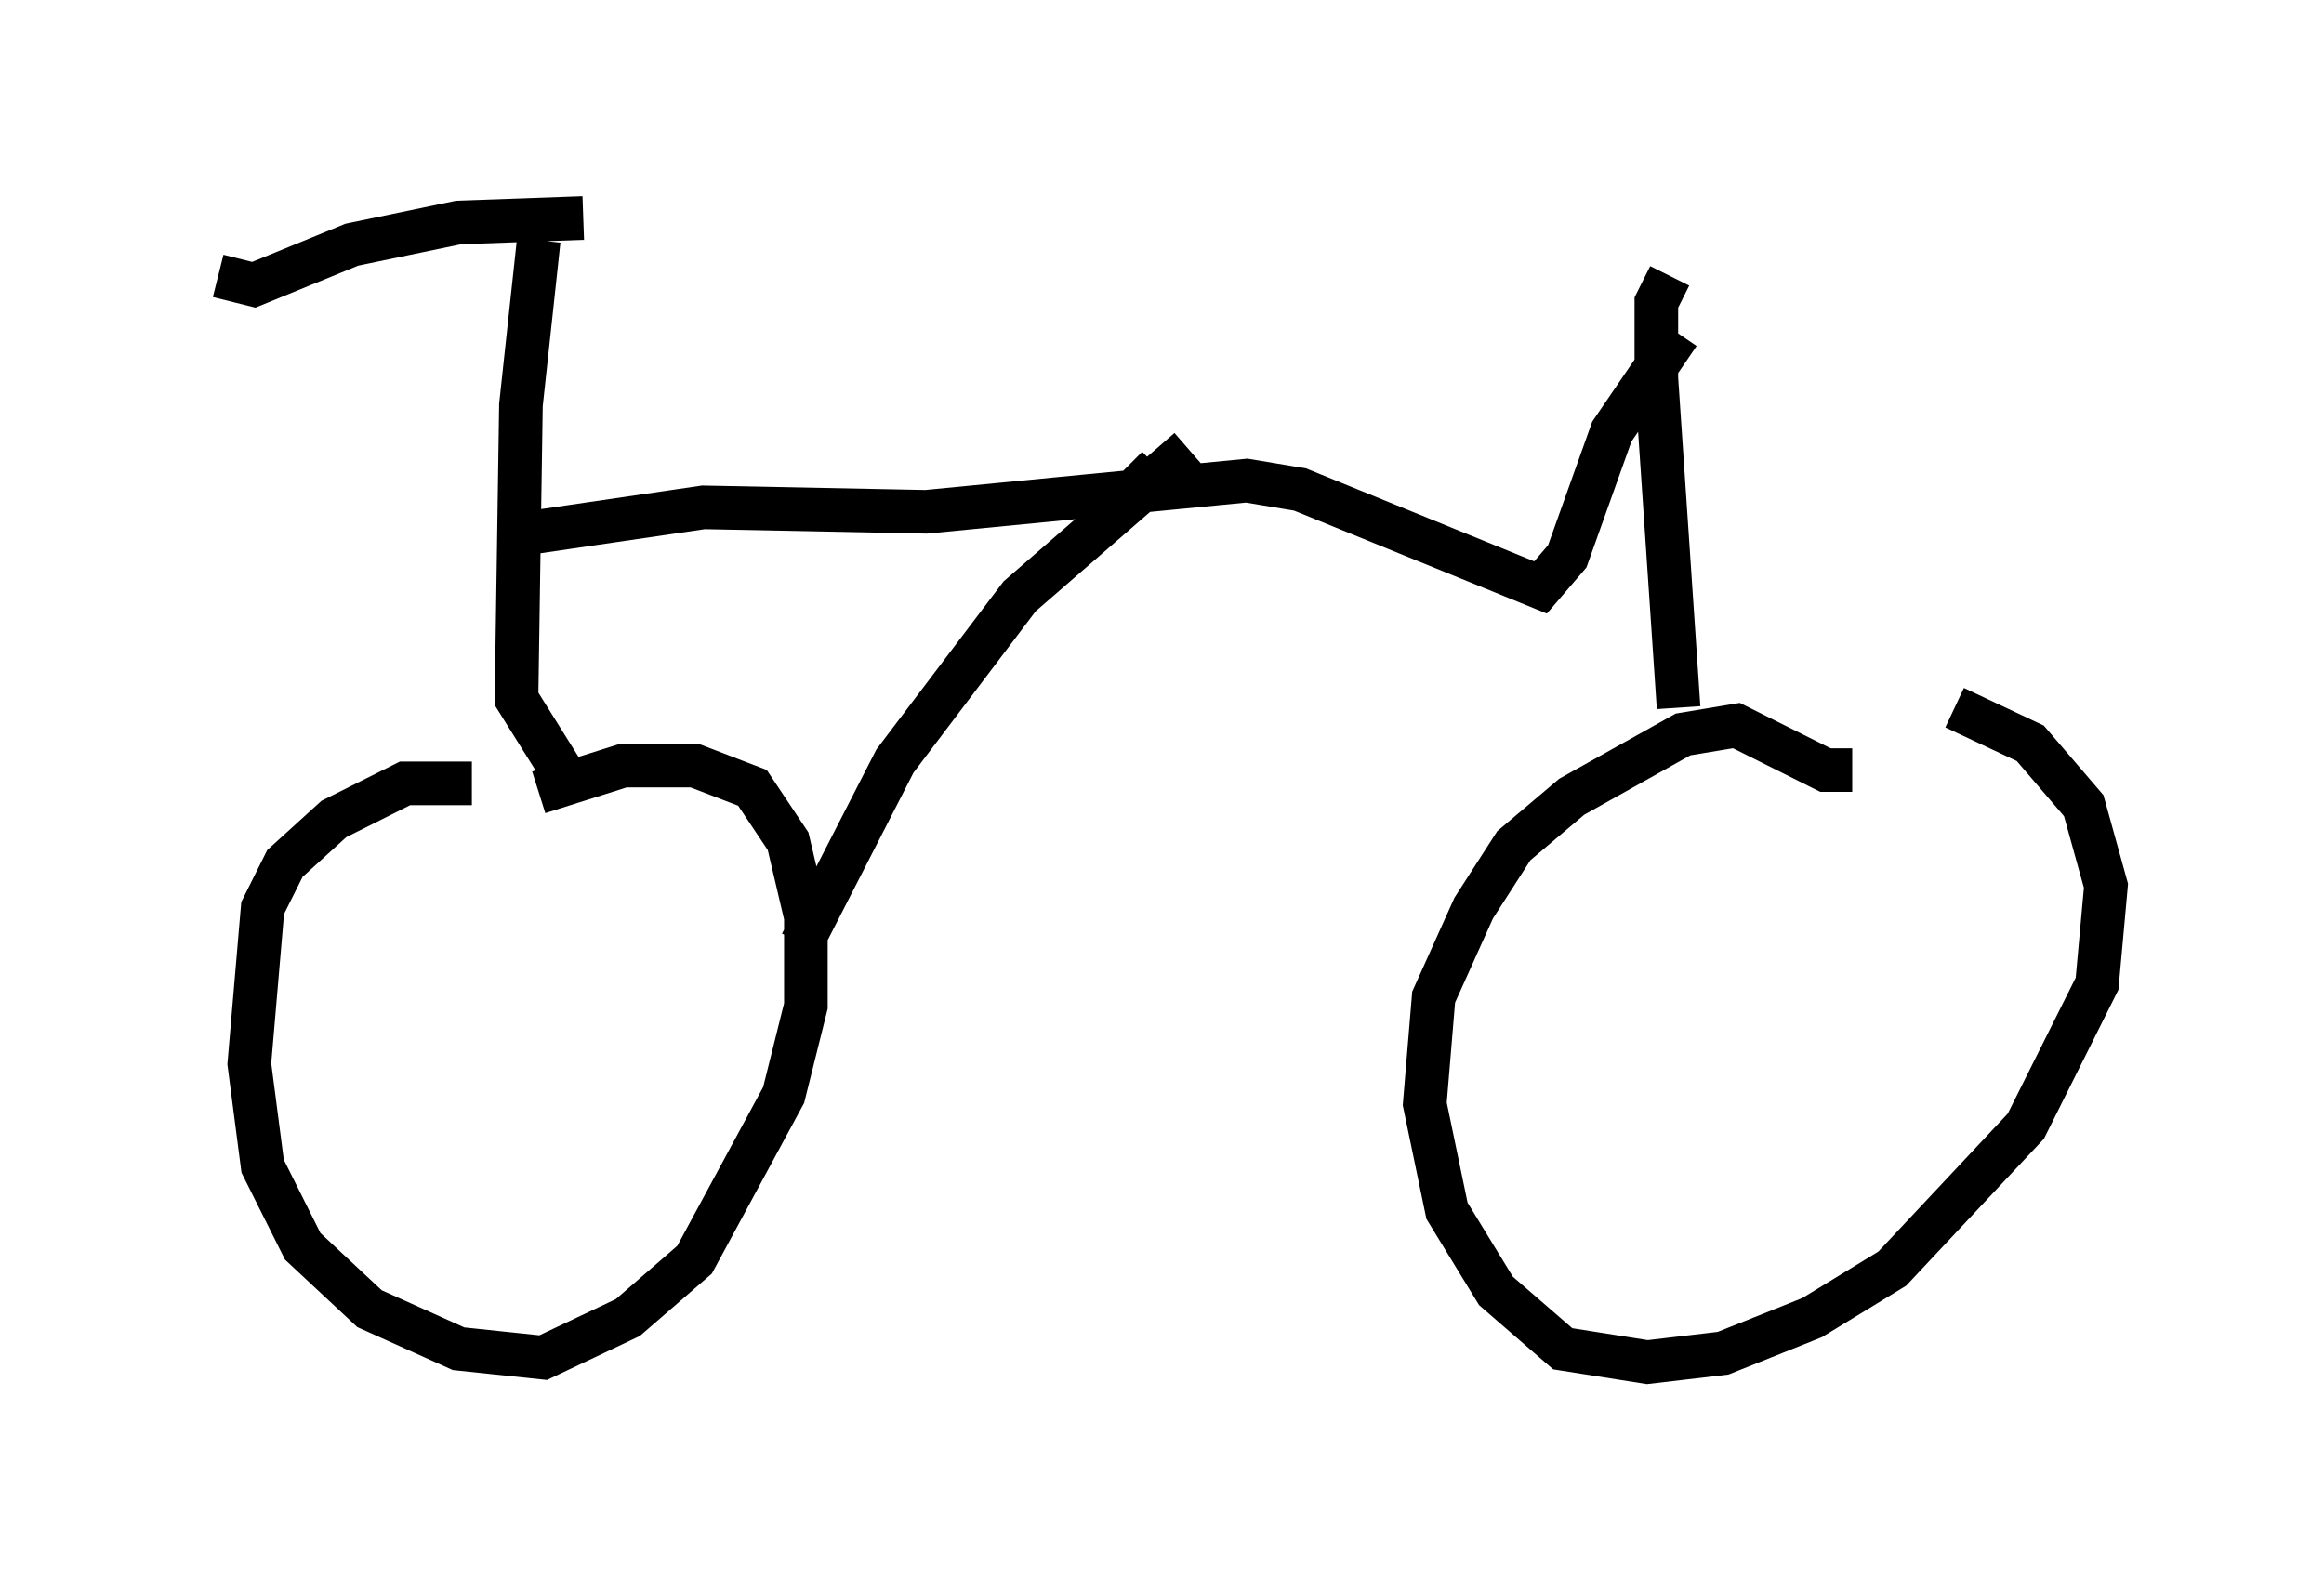 <?xml version="1.0" encoding="utf-8" ?>
<svg baseProfile="full" height="36.236" version="1.1" width="53.284" xmlns="http://www.w3.org/2000/svg" xmlns:ev="http://www.w3.org/2001/xml-events" xmlns:xlink="http://www.w3.org/1999/xlink"><defs /><rect fill="white" height="36.236" width="53.284" x="0" y="0" /><path d="M12.861, 18.577 m-2.042, -0.613 l-1.531, 0.0 -1.633, 0.817 l-1.123, 1.021 -0.51, 1.021 l-0.306, 3.573 0.306, 2.348 l0.919, 1.838 1.531, 1.429 l2.042, 0.919 1.94, 0.204 l1.94, -0.919 1.531, -1.327 l2.042, -3.777 0.51, -2.042 l0.0, -2.042 -0.408, -1.735 l-0.817, -1.225 -1.327, -0.51 l-1.633, 0.0 -1.94, 0.613 m30.115, -0.51 l-0.613, 0.0 -2.042, -1.021 l-1.225, 0.204 -2.552, 1.429 l-1.327, 1.123 -0.919, 1.429 l-0.919, 2.042 -0.204, 2.45 l0.51, 2.45 1.123, 1.838 l1.531, 1.327 1.94, 0.306 l1.735, -0.204 2.042, -0.817 l1.838, -1.123 3.063, -3.267 l1.633, -3.267 0.204, -2.246 l-0.51, -1.838 -1.225, -1.429 l-1.735, -0.817 m-31.952, 1.429 l-1.021, -1.633 0.102, -6.738 l0.408, -3.777 m-7.35, 0.817 l0.817, 0.204 2.246, -0.919 l2.45, -0.51 2.858, -0.102 m-1.429, 7.248 l4.185, -0.613 5.104, 0.102 l7.35, -0.715 1.225, 0.204 l5.513, 2.246 0.613, -0.715 l1.021, -2.858 1.531, -2.246 m-0.204, -1.327 l-0.306, 0.613 0.0, 1.735 l0.51, 7.554 m-20.111, 5.41 l2.144, -4.185 2.858, -3.777 l3.879, -3.369 m-0.715, 0.408 l-0.51, 0.51 " fill="none" stroke="black" stroke-width="1" /></svg>